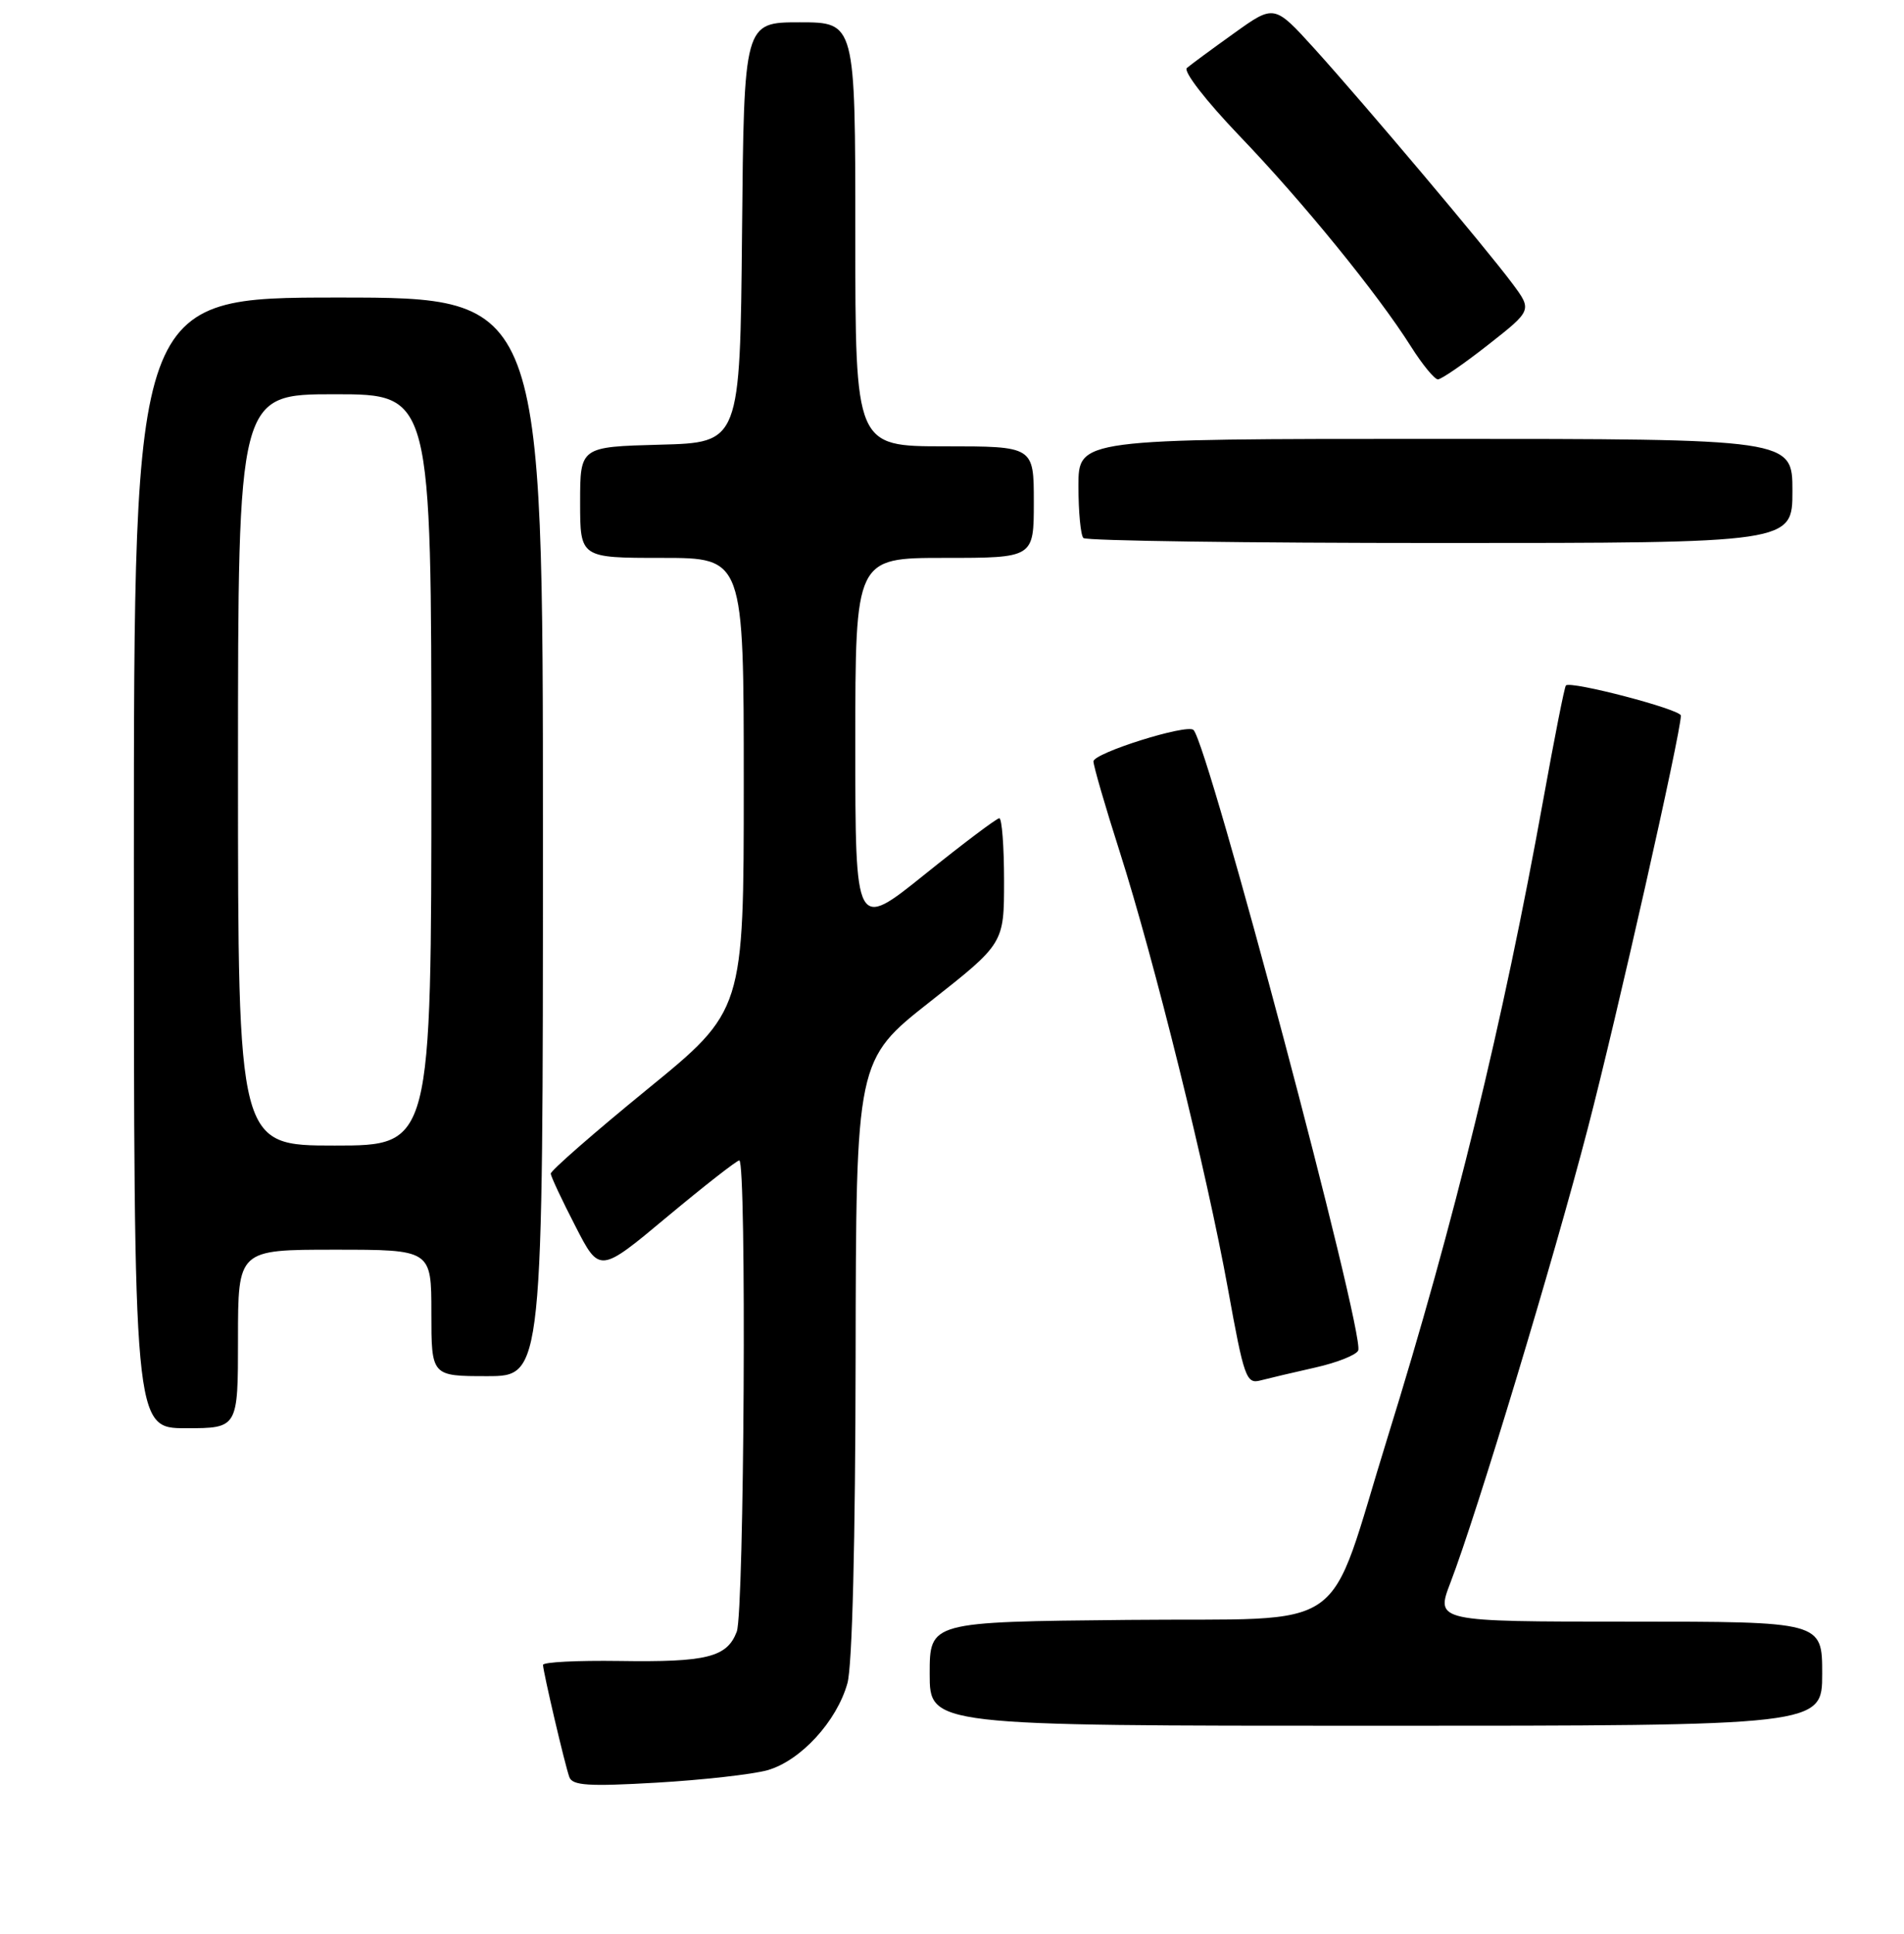 <?xml version="1.0" encoding="UTF-8" standalone="no"?>
<!DOCTYPE svg PUBLIC "-//W3C//DTD SVG 1.1//EN" "http://www.w3.org/Graphics/SVG/1.1/DTD/svg11.dtd" >
<svg xmlns="http://www.w3.org/2000/svg" xmlns:xlink="http://www.w3.org/1999/xlink" version="1.1" viewBox="0 0 256 260">
 <g >
 <path fill="currentColor"
d=" M 103.17 237.98 C 107.62 236.73 112.51 231.42 113.94 226.28 C 114.59 223.95 115.01 207.17 115.04 182.50 C 115.10 142.50 115.10 142.50 125.05 134.66 C 135.00 126.83 135.00 126.83 135.00 118.41 C 135.00 113.79 134.71 110.00 134.36 110.00 C 134.01 110.00 129.51 113.39 124.36 117.53 C 115.00 125.06 115.00 125.06 115.00 100.03 C 115.00 75.00 115.00 75.00 127.00 75.00 C 139.00 75.00 139.00 75.00 139.00 67.50 C 139.00 60.00 139.00 60.00 127.00 60.00 C 115.00 60.00 115.00 60.00 115.00 31.50 C 115.00 3.00 115.00 3.00 107.52 3.00 C 100.03 3.00 100.03 3.00 99.77 31.25 C 99.50 59.50 99.50 59.50 88.75 59.78 C 78.00 60.07 78.00 60.07 78.00 67.53 C 78.00 75.00 78.00 75.00 89.00 75.00 C 100.00 75.00 100.00 75.00 100.00 105.43 C 100.00 135.86 100.00 135.86 87.00 146.46 C 79.85 152.30 74.02 157.39 74.05 157.78 C 74.08 158.18 75.56 161.35 77.36 164.83 C 80.61 171.17 80.61 171.17 89.70 163.58 C 94.70 159.41 99.07 156.00 99.40 156.00 C 100.40 156.00 100.07 216.68 99.06 219.35 C 97.75 222.80 95.04 223.47 83.25 223.29 C 77.61 223.21 73.01 223.44 73.01 223.82 C 73.04 224.81 75.95 237.25 76.55 238.90 C 76.96 240.04 79.13 240.18 88.28 239.65 C 94.45 239.29 101.15 238.54 103.17 237.98 Z  M 245.00 225.00 C 245.00 218.00 245.00 218.00 219.00 218.00 C 193.01 218.00 193.01 218.00 195.02 212.75 C 198.54 203.59 208.88 169.40 213.50 151.63 C 217.40 136.64 226.00 98.50 226.00 96.20 C 226.00 95.37 211.16 91.49 210.54 92.15 C 210.35 92.34 208.99 99.25 207.50 107.50 C 202.07 137.58 195.53 164.37 186.59 193.16 C 178.16 220.31 182.20 217.46 151.62 217.77 C 125.00 218.03 125.00 218.03 125.00 225.02 C 125.00 232.00 125.00 232.00 185.00 232.00 C 245.00 232.00 245.00 232.00 245.00 225.00 Z  M 32.00 180.00 C 32.00 168.00 32.00 168.00 45.00 168.00 C 58.00 168.00 58.00 168.00 58.00 176.50 C 58.00 185.00 58.00 185.00 65.50 185.00 C 73.00 185.00 73.00 185.00 73.00 112.50 C 73.00 40.00 73.00 40.00 45.50 40.00 C 18.00 40.00 18.00 40.00 18.00 116.00 C 18.00 192.00 18.00 192.00 25.00 192.00 C 32.00 192.00 32.00 192.00 32.00 180.00 Z  M 176.85 183.84 C 179.79 183.18 182.39 182.14 182.62 181.54 C 183.50 179.26 162.48 100.15 160.47 98.13 C 159.61 97.28 147.00 101.24 147.02 102.36 C 147.03 102.99 148.61 108.44 150.54 114.47 C 155.22 129.15 162.25 157.53 165.11 173.31 C 167.26 185.20 167.57 186.08 169.46 185.58 C 170.58 185.29 173.91 184.50 176.85 183.84 Z  M 241.00 66.00 C 241.00 59.00 241.00 59.00 193.00 59.00 C 145.00 59.00 145.00 59.00 145.00 65.33 C 145.00 68.82 145.30 71.97 145.67 72.33 C 146.03 72.70 167.63 73.00 193.67 73.00 C 241.00 73.00 241.00 73.00 241.00 66.00 Z  M 200.09 46.35 C 206.01 41.70 206.01 41.70 203.33 38.10 C 199.82 33.38 183.57 14.11 176.73 6.54 C 171.33 0.59 171.33 0.59 165.92 4.47 C 162.94 6.60 160.09 8.70 159.58 9.14 C 159.07 9.59 162.15 13.56 166.61 18.22 C 175.16 27.12 185.23 39.49 189.72 46.60 C 191.25 49.02 192.88 51.00 193.33 51.00 C 193.79 51.00 196.83 48.91 200.09 46.35 Z  M 32.00 103.50 C 32.00 53.00 32.00 53.00 45.00 53.00 C 58.00 53.00 58.00 53.00 58.00 103.50 C 58.00 154.00 58.00 154.00 45.00 154.00 C 32.00 154.00 32.00 154.00 32.00 103.50 Z "/>
</g>
</svg>